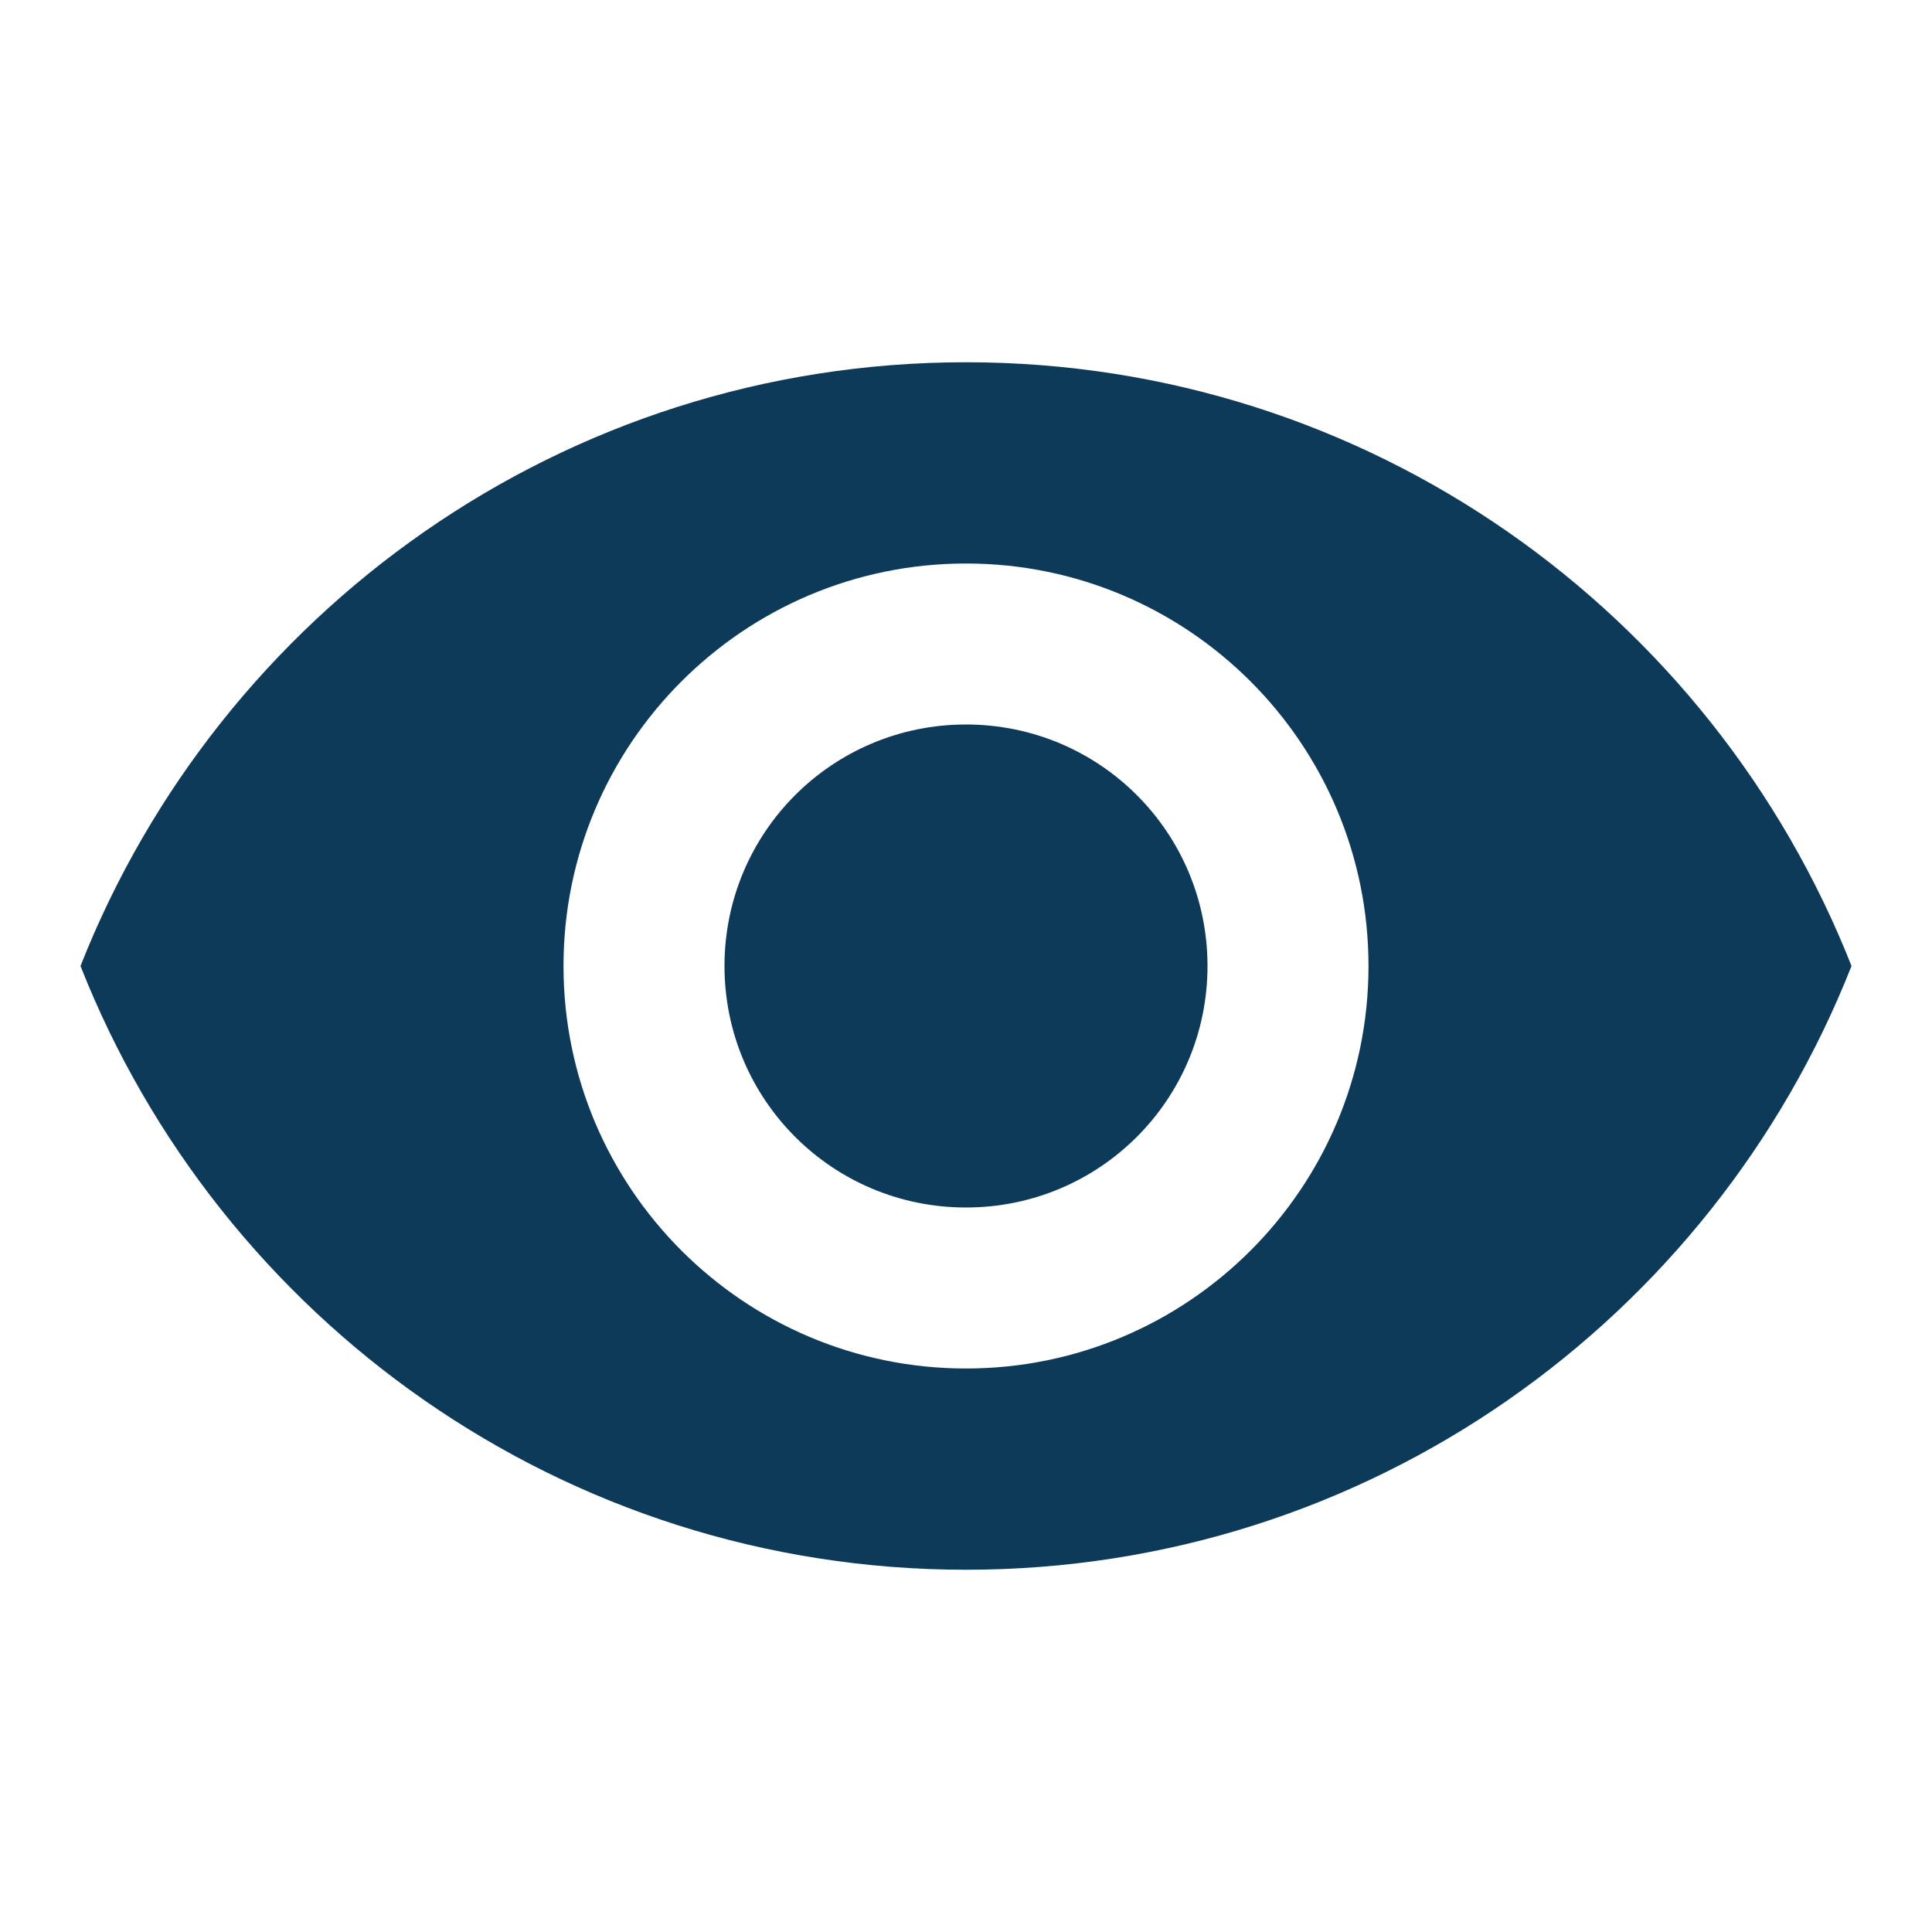 <?xml version="1.0" encoding="utf-8"?>
<svg xmlns="http://www.w3.org/2000/svg" width="24" height="24">
    <path
            fill="none"
            d="M0 0h24v24H0z"/>
    <path
            style="fill:#0e3a5a;fill-opacity:1"
            d="M12 4.5C7 4.5 2.73 7.61 1 12c1.73 4.39 6 7.5 11 7.5s9.27-3.11 11-7.5c-1.73-4.39-6-7.5-11-7.5zM12 17c-2.76 0-5-2.24-5-5s2.24-5 5-5 5 2.24 5 5-2.24 5-5 5zm0-8c-1.66 0-3 1.34-3 3s1.34 3 3 3 3-1.34 3-3-1.34-3-3-3z"/>
</svg>

